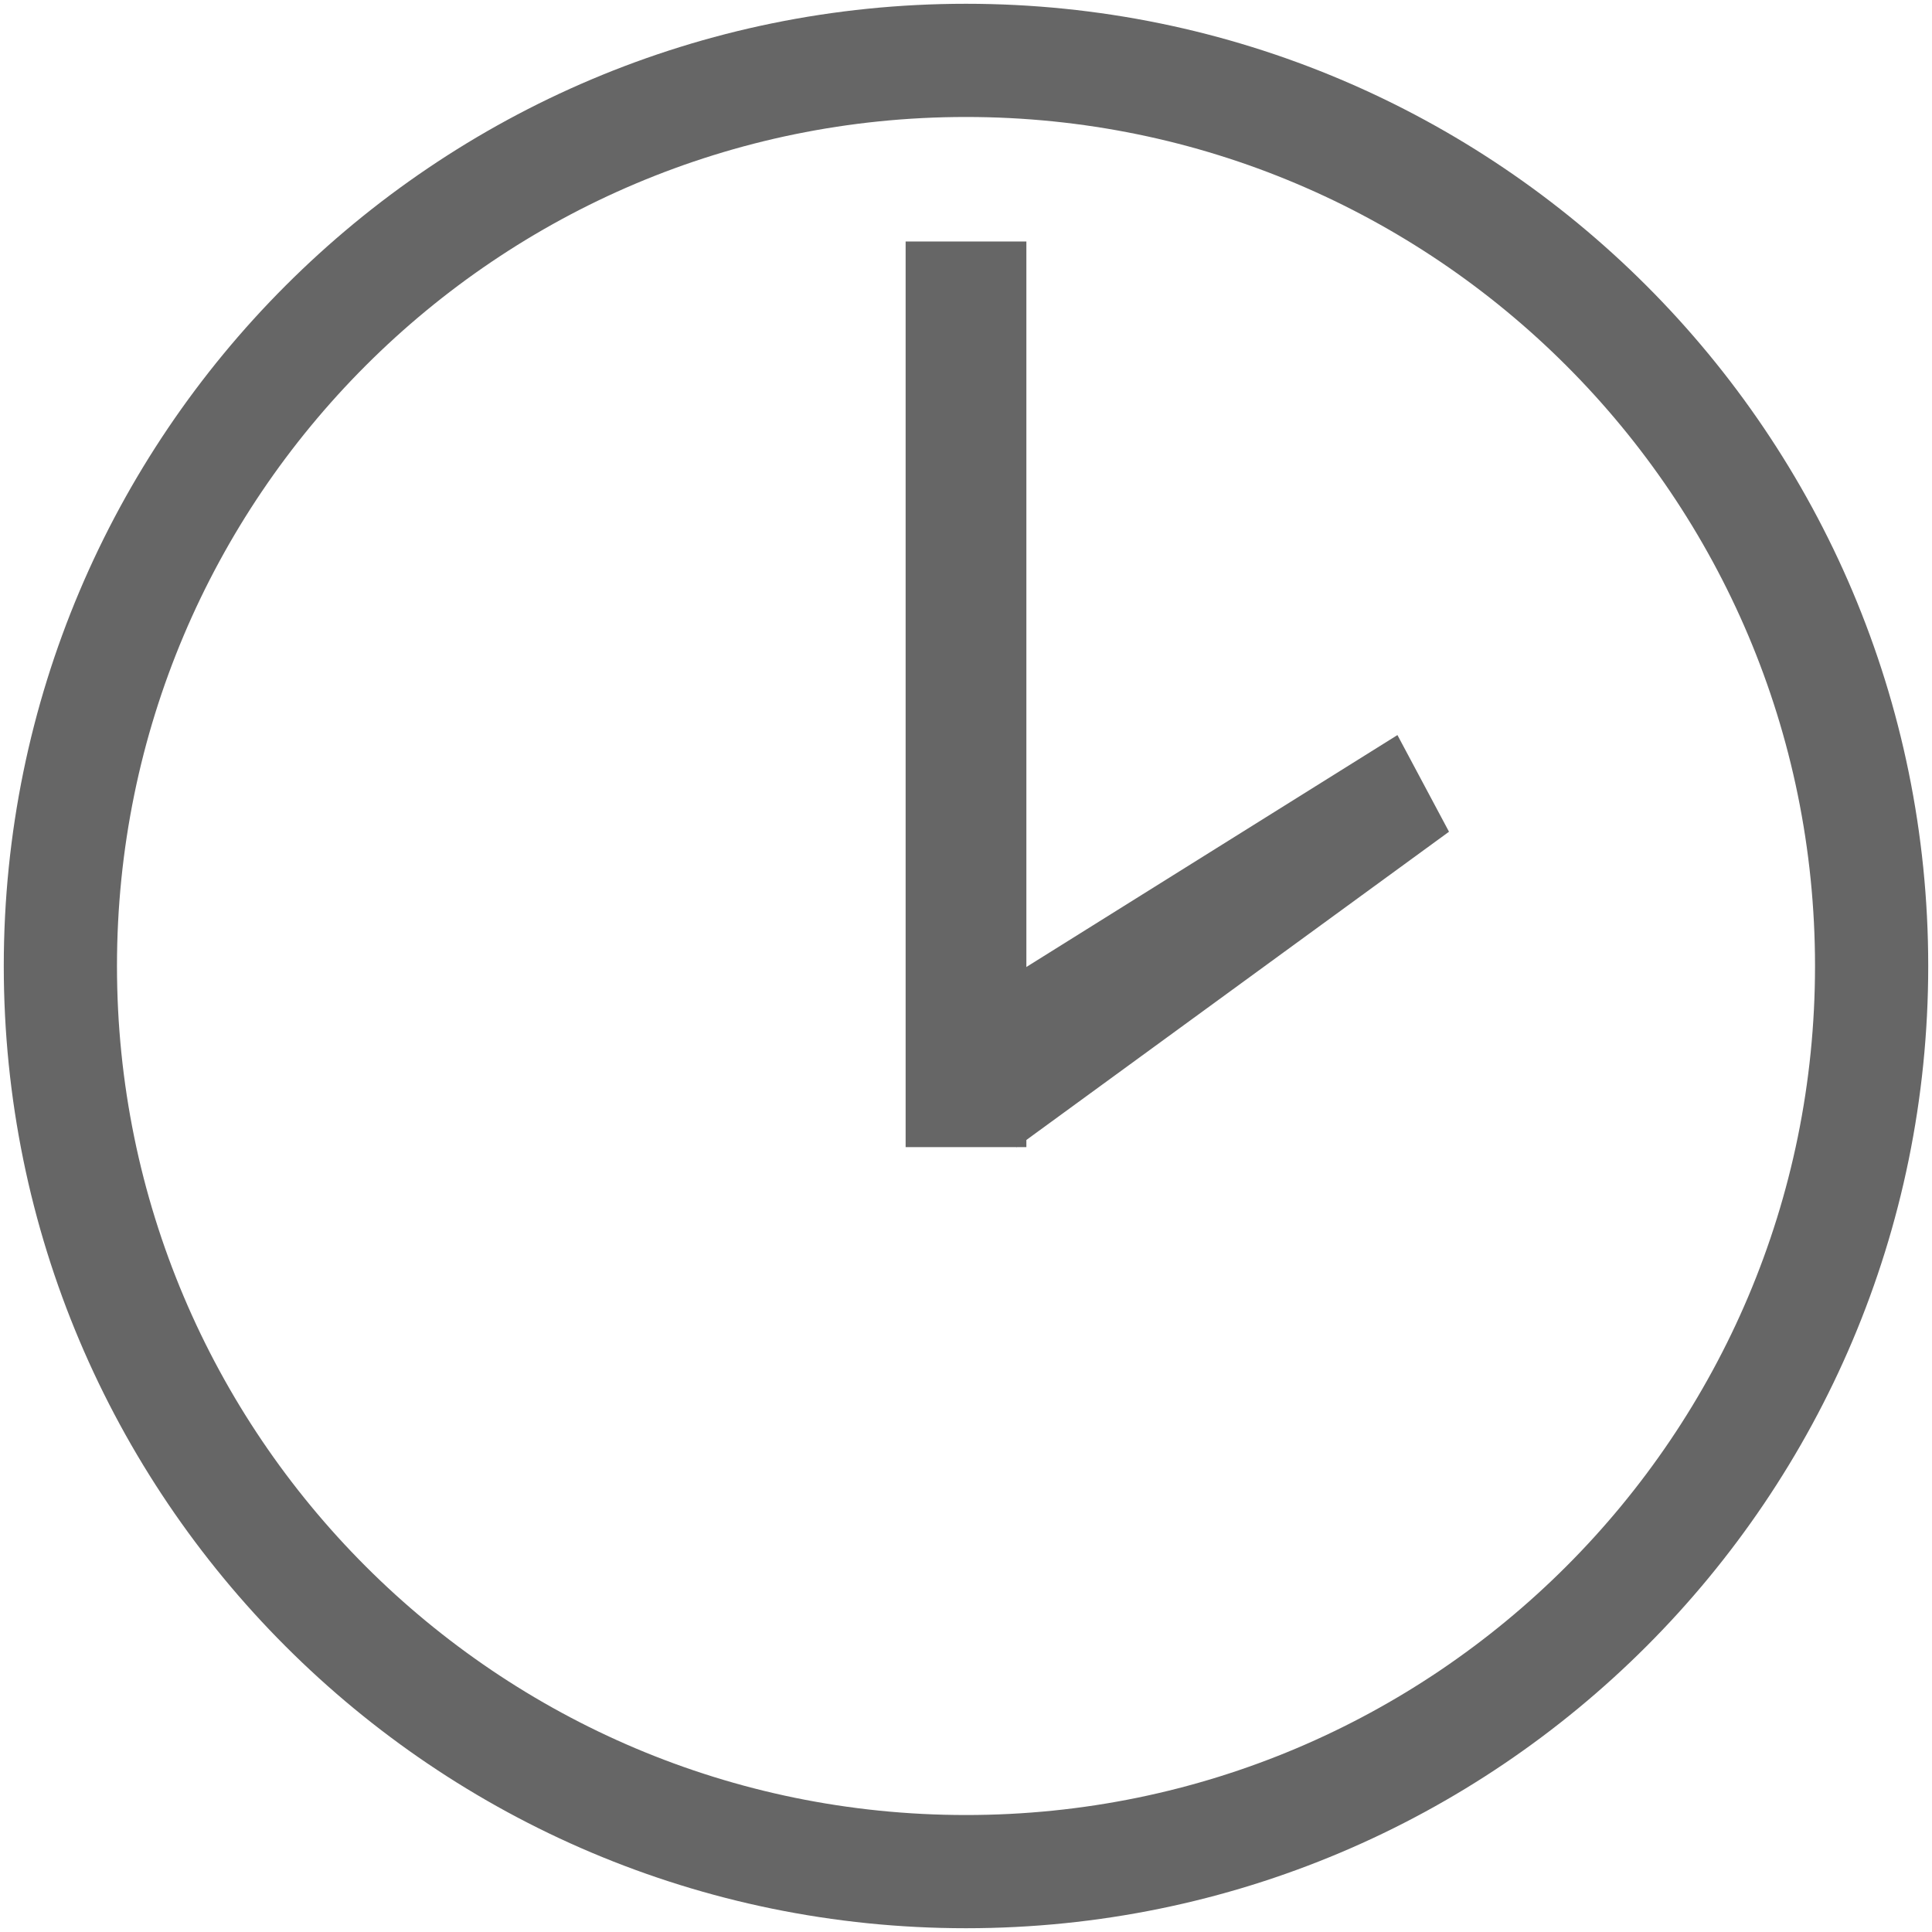 <?xml version="1.0" encoding="utf-8"?>
<!-- Generator: Adobe Illustrator 16.0.0, SVG Export Plug-In . SVG Version: 6.00 Build 0)  -->
<!DOCTYPE svg PUBLIC "-//W3C//DTD SVG 1.1//EN" "http://www.w3.org/Graphics/SVG/1.1/DTD/svg11.dtd">
<svg version="1.1" id="Untitled-Seite_x25_201" xmlns="http://www.w3.org/2000/svg" xmlns:xlink="http://www.w3.org/1999/xlink"
	 x="0px" y="0px" width="32px" height="32px" viewBox="-463.5 296.5 32 32" enable-background="new -463.5 296.5 32 32"
	 xml:space="preserve">
<path fill="none" d="z"/>
<g id="Ebene_x25_201">
	<path id="Ellipse" fill="none" stroke="#666666" stroke-width="1.875" d="M-462.5,312.5c0-8.284,6.716-15,15-15s15,6.716,15,15
		c0,8.283-6.716,15-15,15S-462.5,320.783-462.5,312.5z"/>
	<path fill="#666666" d="M-448.5,300.5h2v15h-2V300.5z"/>
	<path fill="#666666" d="M-448.034,313.475l7.68-4.8l0.854,1.601l-7.164,5.225L-448.034,313.475z"/>
</g>
<path fill="none" d="z"/>
</svg>
